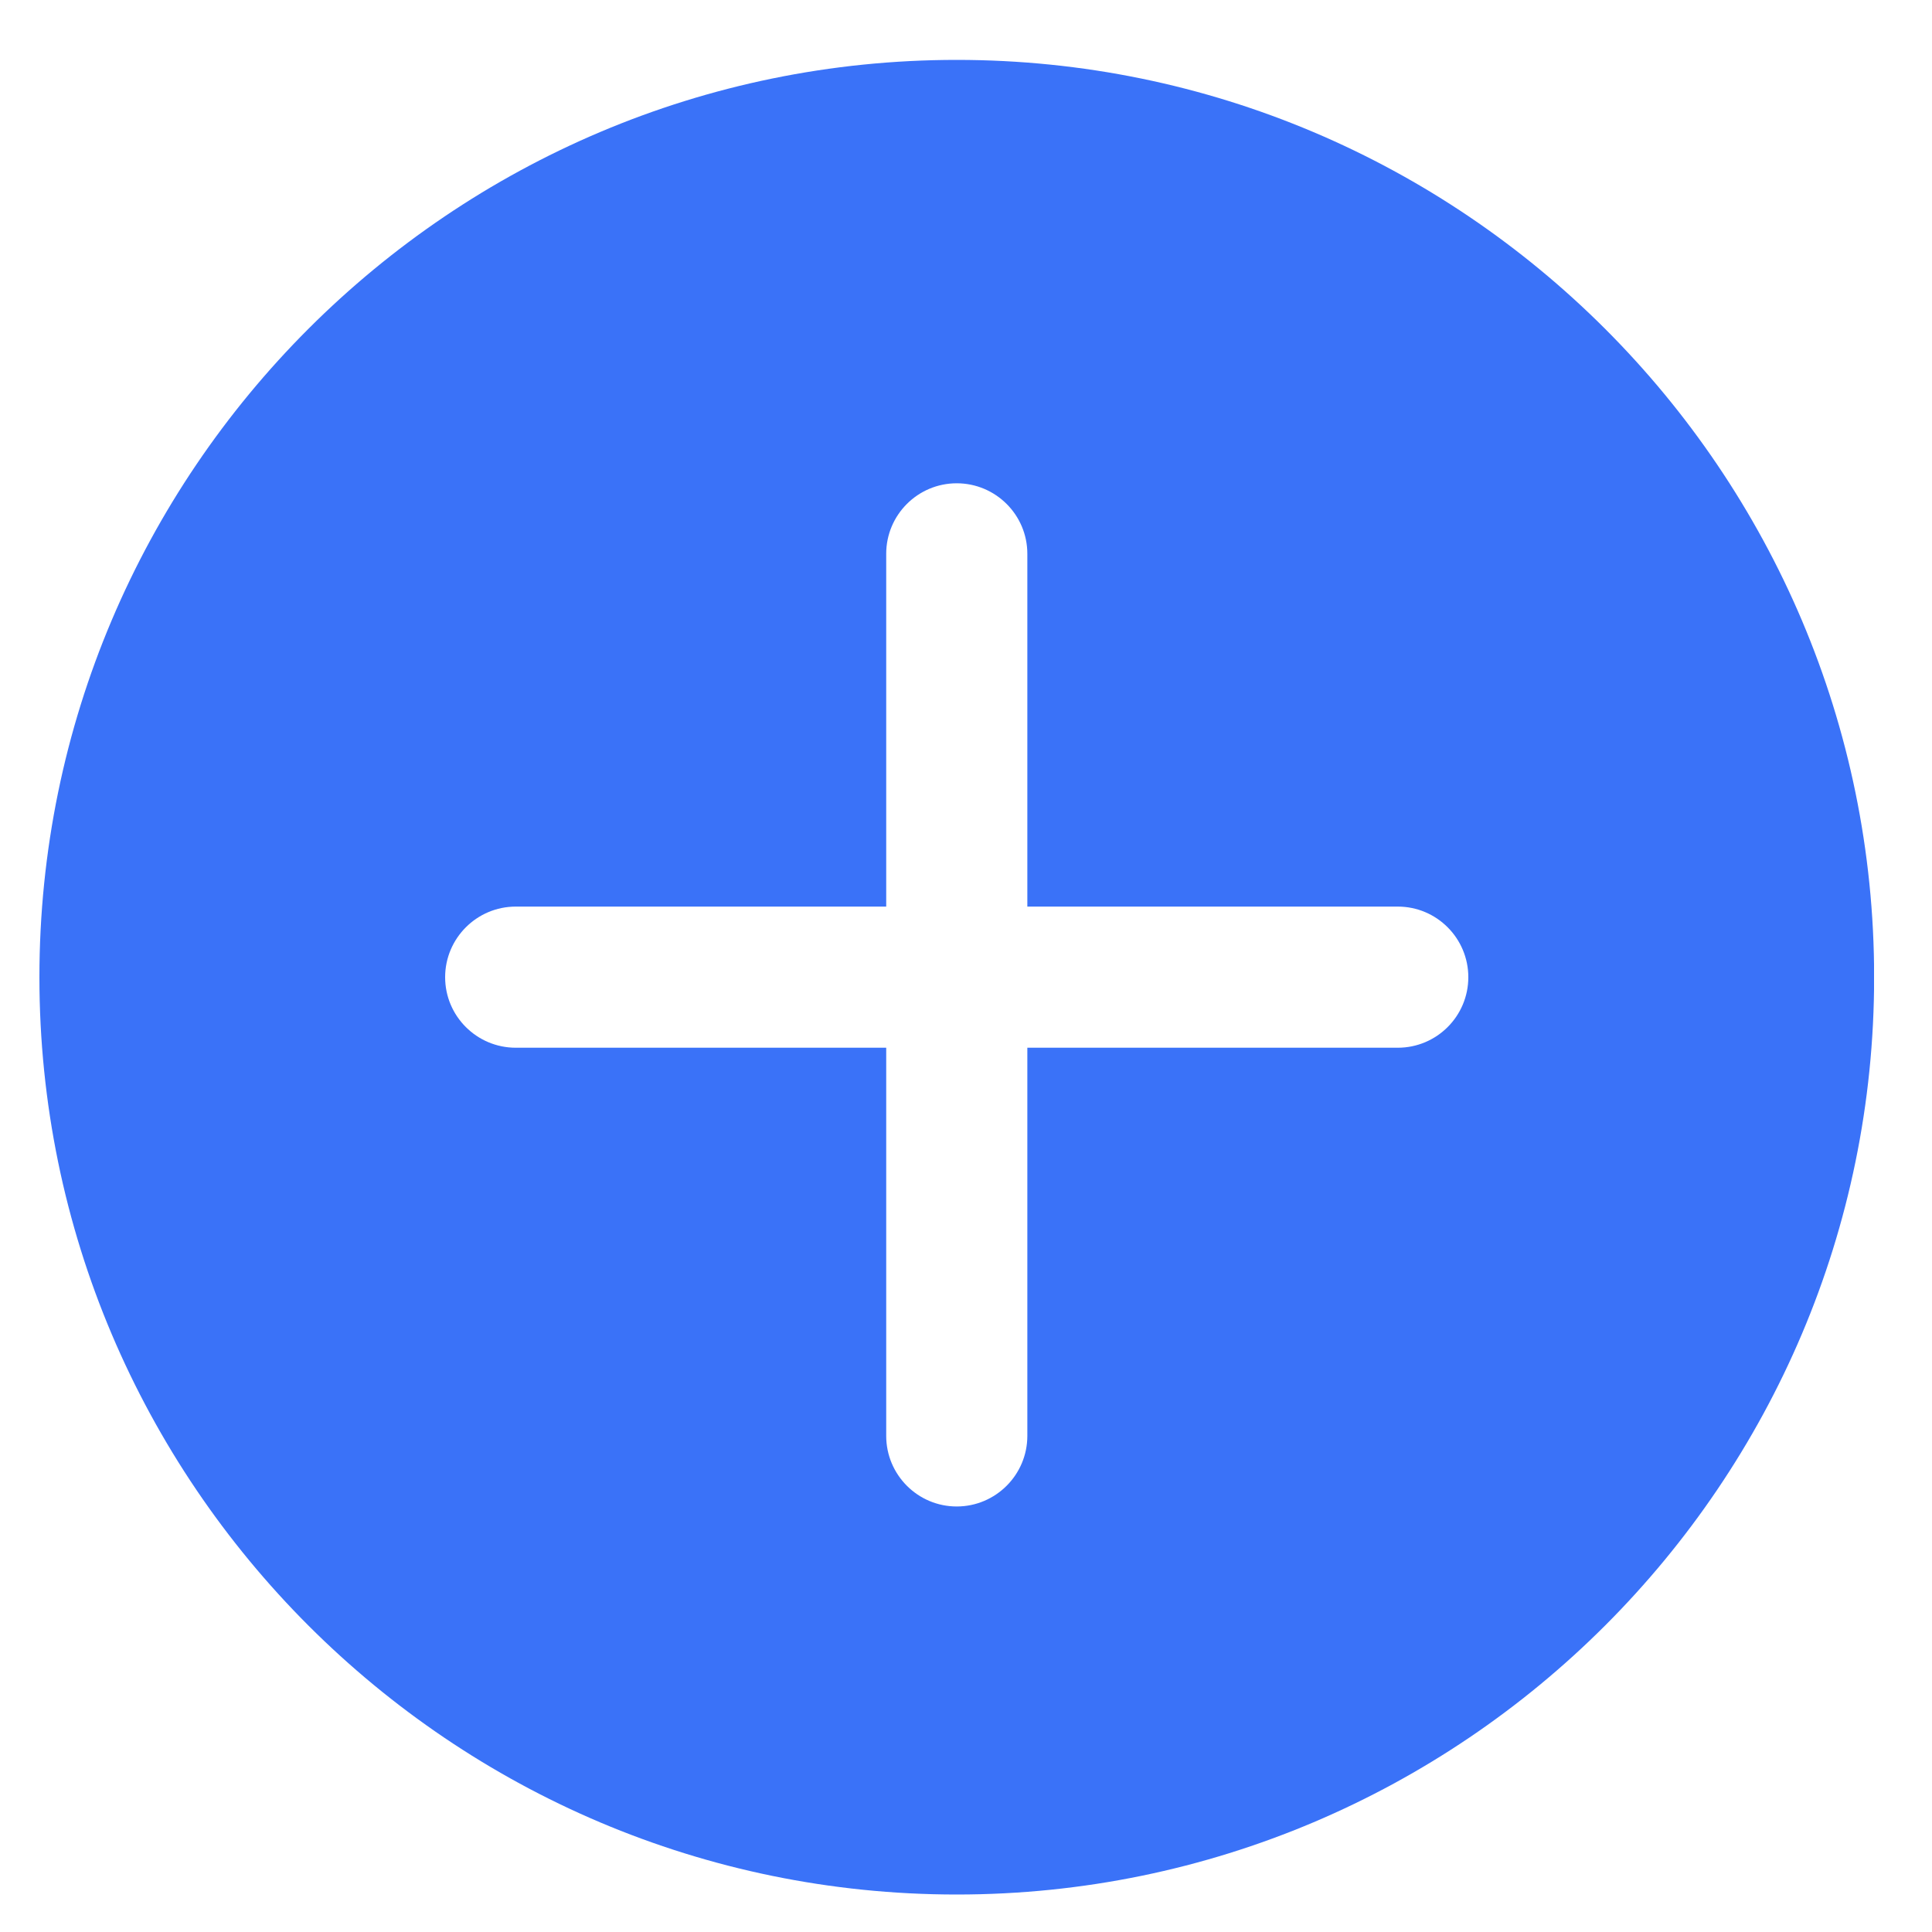 <svg width="20" height="20" viewBox="0 0 20 20" fill="none" xmlns="http://www.w3.org/2000/svg">
<g clip-path="url(#clip0_110_7)">
<path d="M9.904 0.62C4.668 0.62 0.408 4.879 0.408 10.116C0.408 15.352 4.668 19.612 9.904 19.612C15.14 19.612 19.401 15.352 19.401 10.116C19.401 4.879 15.14 0.62 9.904 0.62ZM14.47 10.846H10.635V14.864C10.635 15.267 10.307 15.595 9.904 15.595C9.501 15.595 9.174 15.267 9.174 14.864V10.846H5.339C4.936 10.846 4.608 10.519 4.608 10.116C4.608 9.713 4.936 9.385 5.339 9.385H9.174V5.733C9.174 5.33 9.501 5.003 9.904 5.003C10.307 5.003 10.635 5.33 10.635 5.733V9.385H14.47C14.873 9.385 15.2 9.713 15.2 10.116C15.2 10.519 14.873 10.846 14.47 10.846Z" fill="#3A72F8"/>
</g>
<defs>
<clipPath id="clip0_110_7">
<rect width="18.992" height="18.992" fill="white" transform="translate(0.408 0.62)"/>
</clipPath>
</defs>
</svg>
